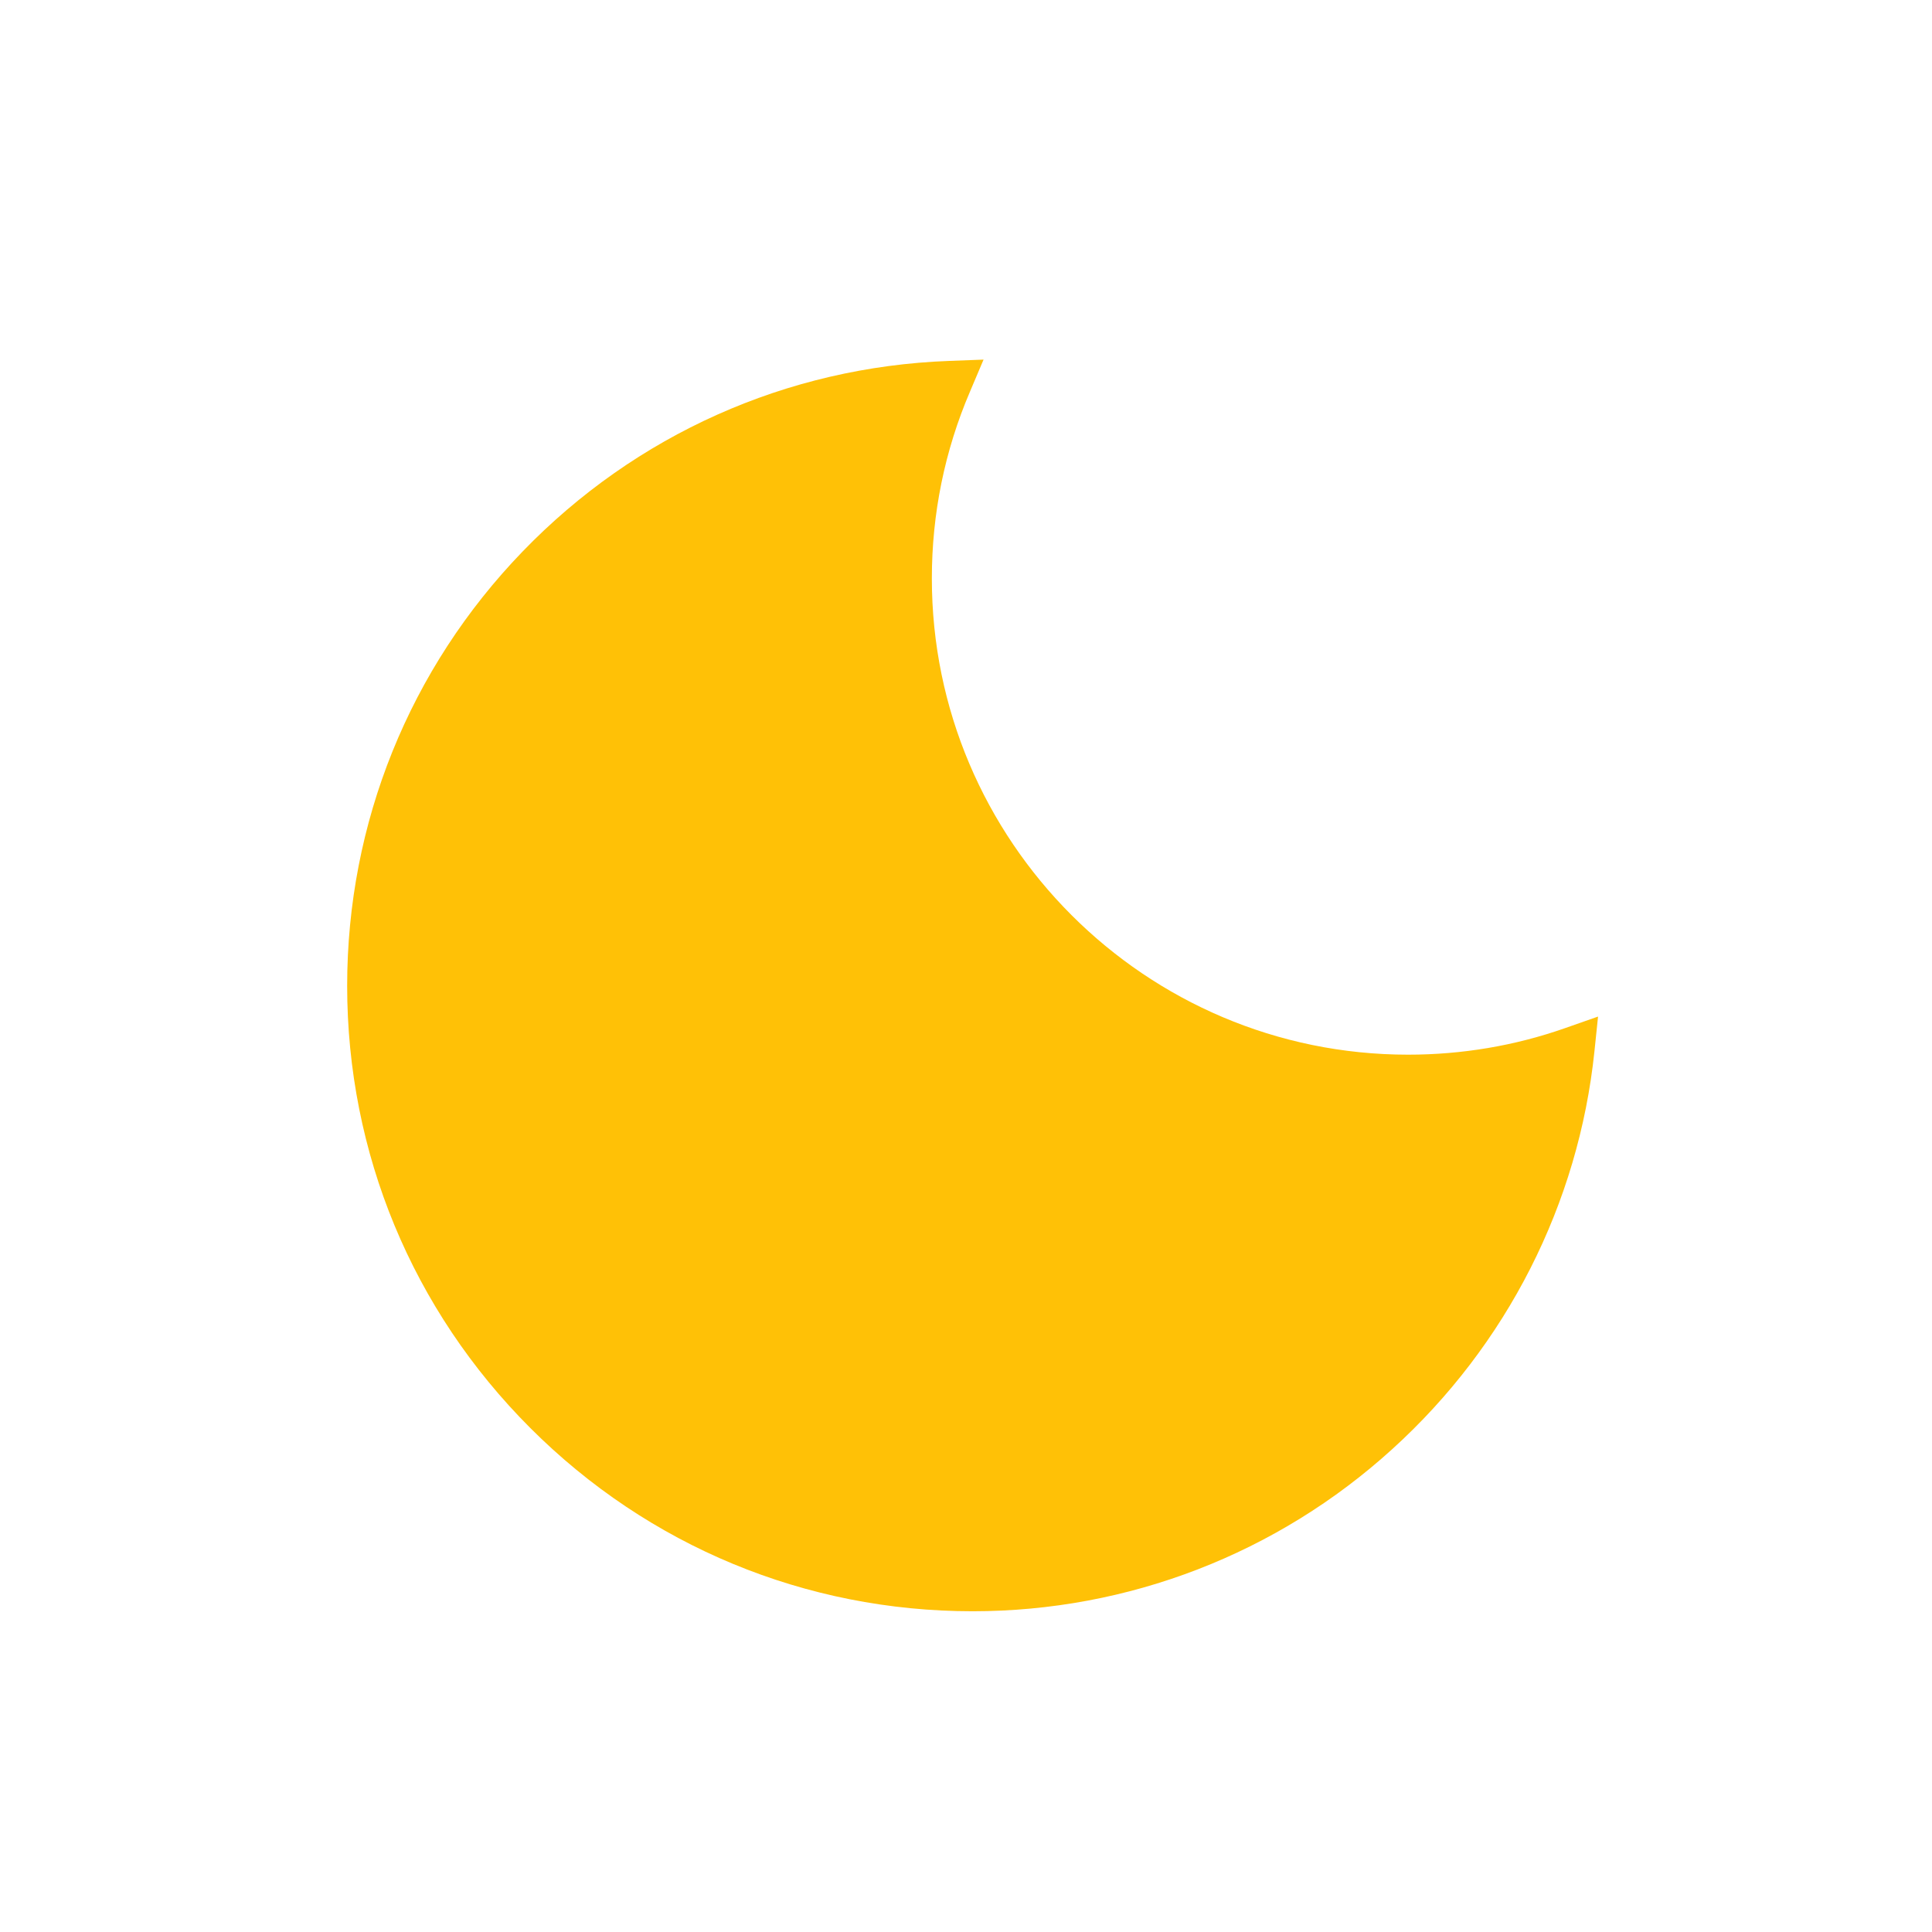 <?xml version="1.0" encoding="utf-8"?>
<!-- Generator: Adobe Illustrator 19.0.0, SVG Export Plug-In . SVG Version: 6.00 Build 0)  -->
<svg version="1.1" id="图层_1" xmlns="http://www.w3.org/2000/svg" xmlns:xlink="http://www.w3.org/1999/xlink" x="0px" y="0px"
	 viewBox="206 -116 1024 1024" style="enable-background:new 206 -116 1024 1024;" xml:space="preserve">
<style type="text/css">
	.st0{fill:#FFC106;}
</style>
<path class="st0" d="M721.5,738c-88.5,0-171.8-34.5-234.4-97.1c-62.6-62.6-97.1-145.8-97.1-234.4c0-86.3,33-168.1,93-230.2
	c59.8-61.9,140-97.8,225.9-101l18.4-0.7l-7.2,17c-13.4,31.3-20.2,64.7-20.2,99c0,139.2,113.2,252.4,252.4,252.4
	c28.5,0,56.6-4.7,83.3-14.1l17.4-6.1l-1.9,18.3c-8.4,81-46.5,155.9-107.1,210.9C883,707.5,804,738,721.5,738z"/>
</svg>
